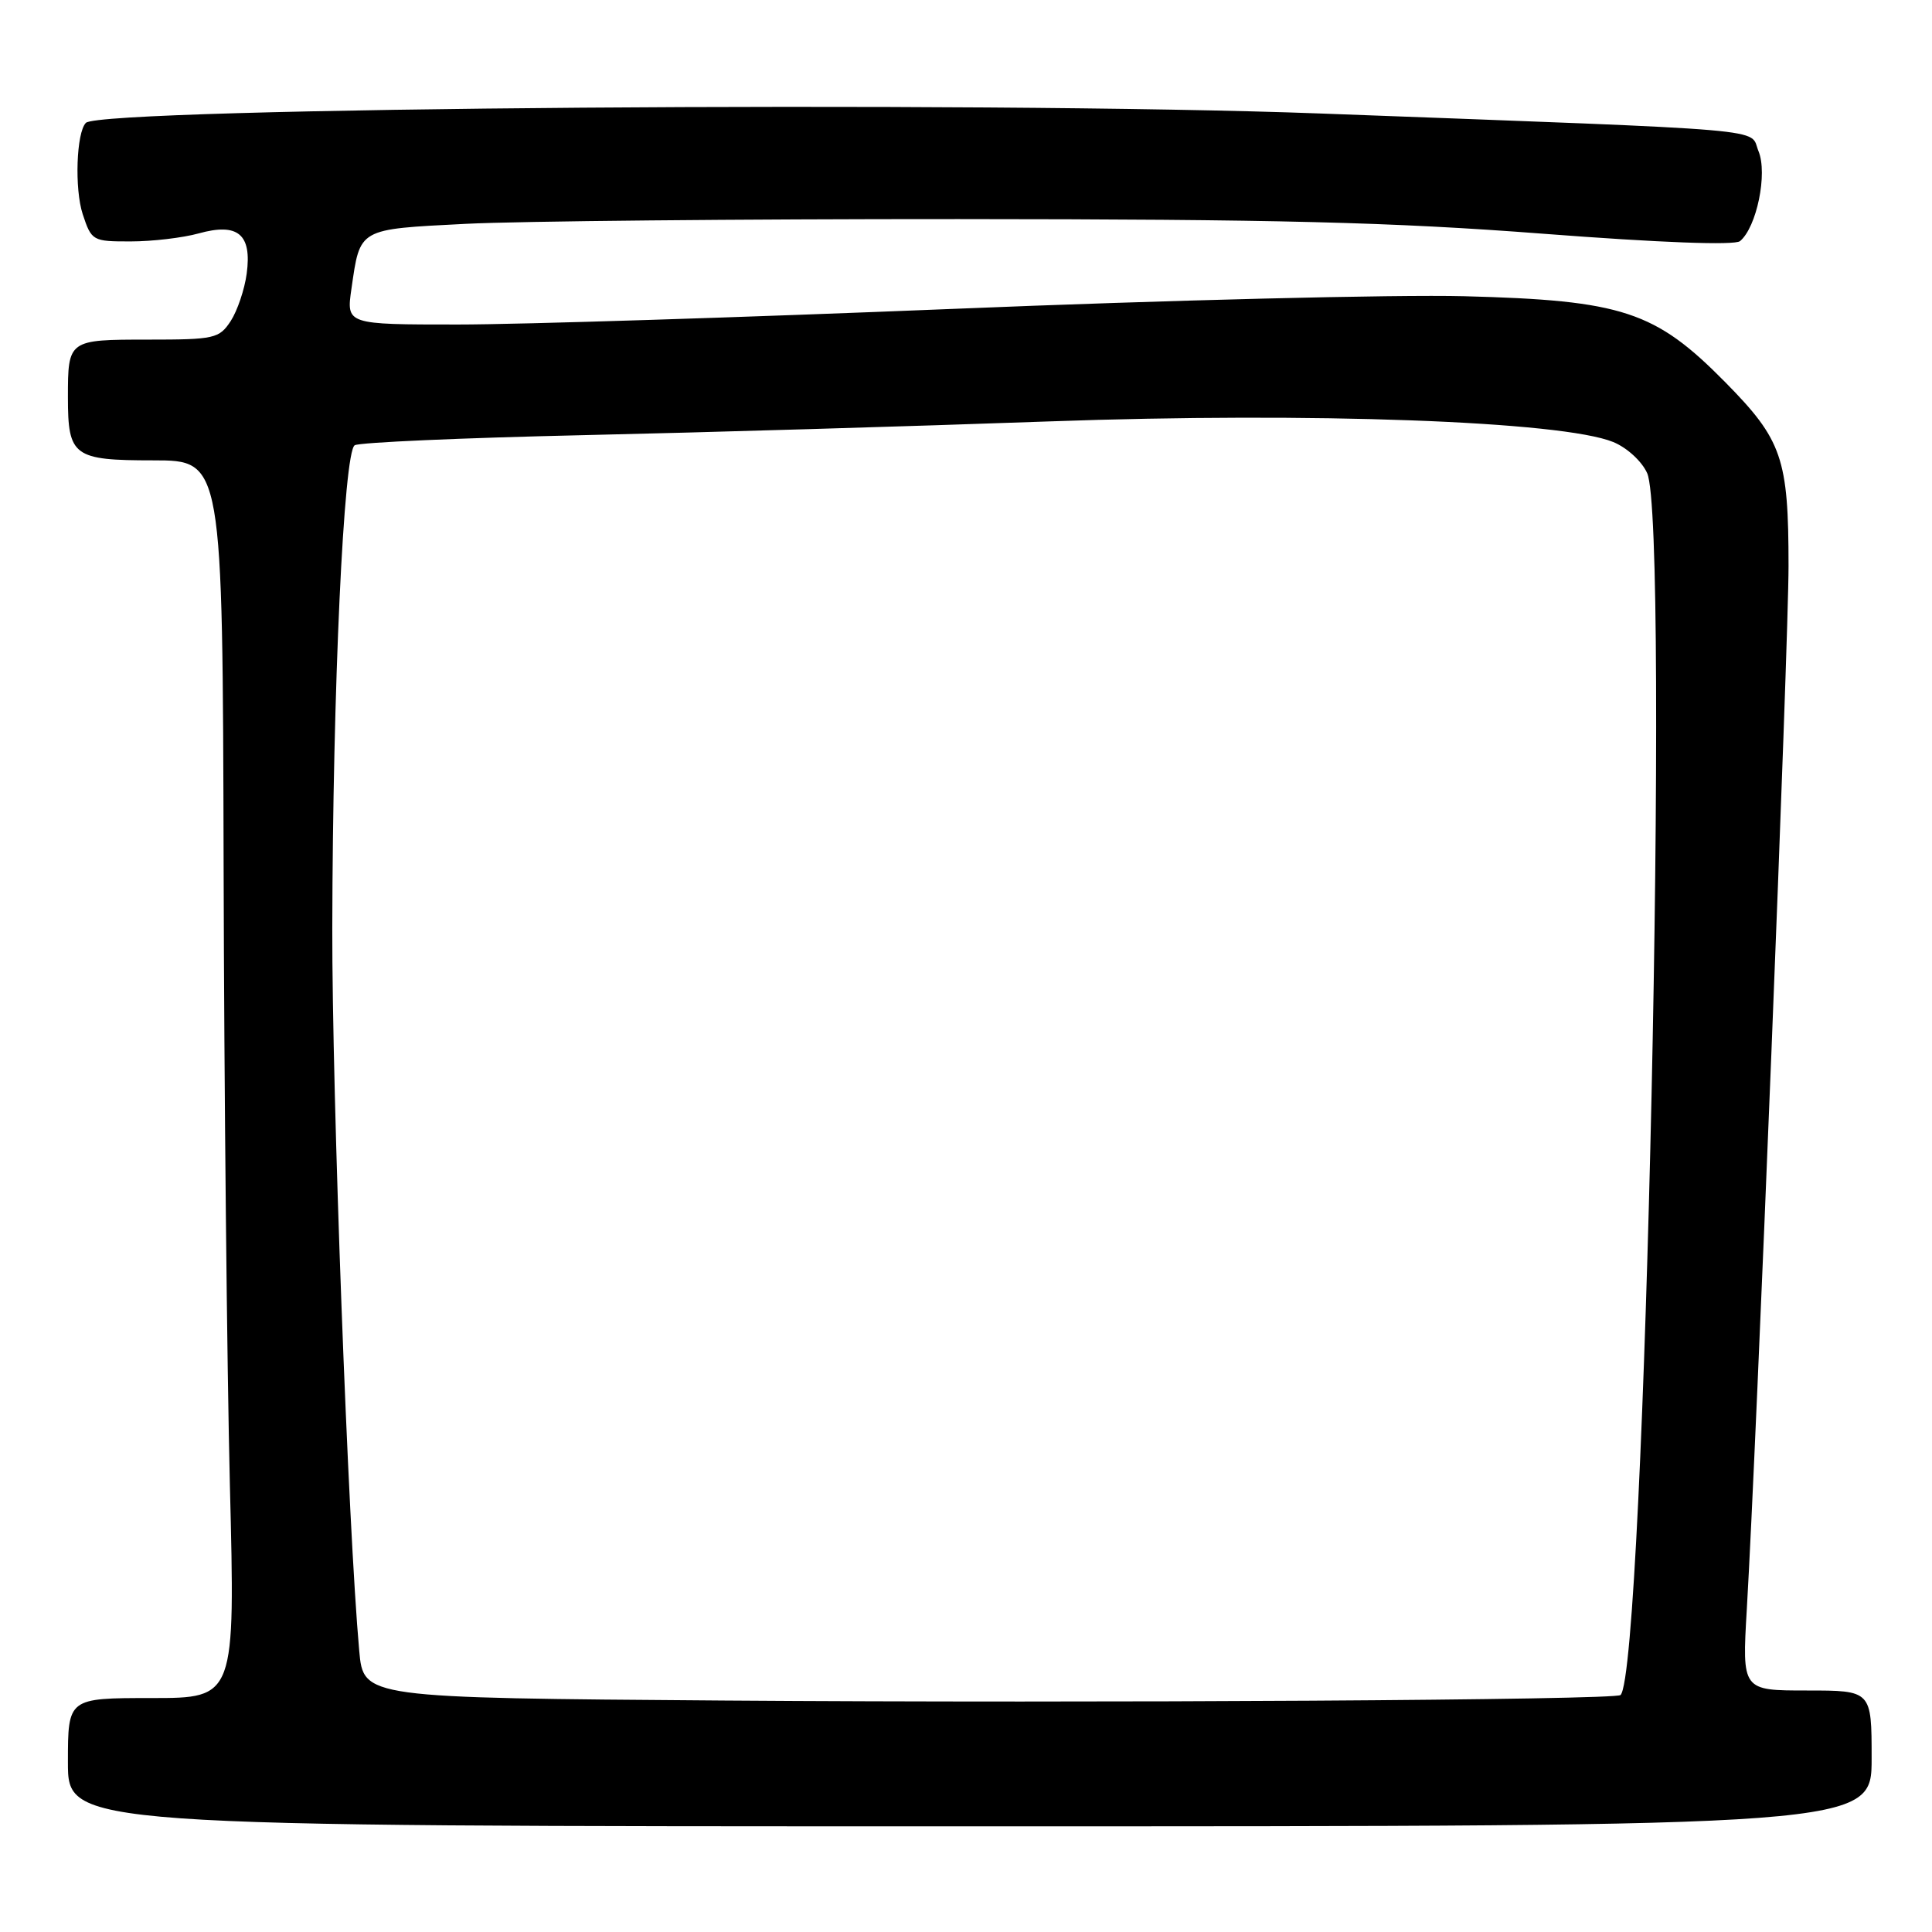 <?xml version="1.0" encoding="UTF-8" standalone="no"?>
<!DOCTYPE svg PUBLIC "-//W3C//DTD SVG 1.1//EN" "http://www.w3.org/Graphics/SVG/1.1/DTD/svg11.dtd" >
<svg xmlns="http://www.w3.org/2000/svg" xmlns:xlink="http://www.w3.org/1999/xlink" version="1.1" viewBox="0 0 256 256">
 <g >
 <path fill="currentColor"
d=" M 248.00 233.00 C 248.00 224.00 248.00 224.00 239.42 224.00 C 230.83 224.00 230.83 224.00 231.46 213.25 C 232.75 191.28 237.00 85.13 236.99 75.00 C 236.99 60.74 236.15 58.30 228.62 50.66 C 219.32 41.22 215.00 39.80 194.00 39.25 C 184.93 39.02 154.55 39.77 126.50 40.92 C 98.45 42.06 68.83 43.00 60.69 43.00 C 45.88 43.00 45.88 43.00 46.57 38.25 C 47.73 30.20 47.40 30.39 61.70 29.66 C 68.74 29.30 98.12 29.02 127.00 29.03 C 169.15 29.05 184.42 29.43 204.47 30.97 C 219.97 32.16 229.86 32.53 230.56 31.95 C 232.77 30.12 234.24 22.99 233.01 20.03 C 231.73 16.94 236.40 17.34 175.00 15.04 C 129.99 13.36 13.42 14.25 11.38 16.28 C 10.12 17.55 9.86 25.03 10.96 28.38 C 12.13 31.92 12.27 32.00 17.33 31.99 C 20.17 31.99 24.22 31.51 26.32 30.93 C 31.53 29.48 33.39 31.04 32.69 36.25 C 32.41 38.35 31.45 41.18 30.57 42.54 C 29.04 44.86 28.44 45.00 19.58 45.00 C 9.05 45.00 9.00 45.03 9.00 52.65 C 9.00 60.46 9.73 61.00 20.29 61.00 C 29.50 61.00 29.50 61.00 29.63 114.75 C 29.70 144.31 30.08 181.21 30.46 196.75 C 31.17 225.00 31.17 225.00 20.08 225.00 C 9.00 225.00 9.00 225.00 9.00 233.50 C 9.00 242.00 9.00 242.00 128.50 242.00 C 248.00 242.00 248.00 242.00 248.00 233.00 Z  M 95.83 225.33 C 48.16 224.98 48.16 224.98 47.60 218.74 C 46.13 202.49 43.99 144.94 44.03 123.00 C 44.09 91.26 45.54 59.90 47.00 59.00 C 47.61 58.62 61.25 58.02 77.31 57.66 C 93.36 57.30 121.12 56.48 138.99 55.84 C 173.86 54.59 206.97 55.80 213.76 58.57 C 215.59 59.32 217.56 61.13 218.26 62.70 C 221.28 69.50 217.97 221.36 214.73 224.60 C 214.06 225.27 145.57 225.69 95.83 225.33 Z "/>
</g>
</svg>